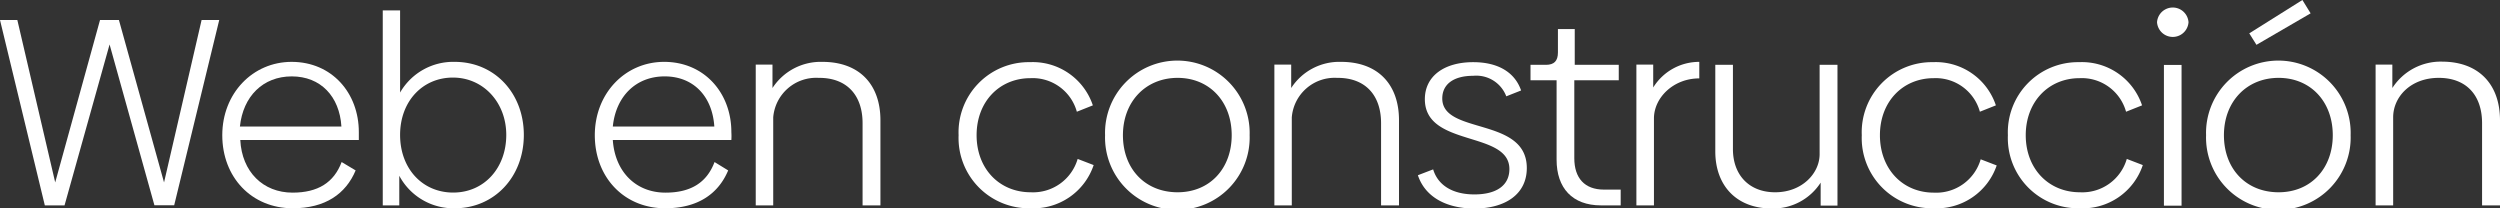 <svg id="Capa_1" data-name="Capa 1" xmlns="http://www.w3.org/2000/svg" viewBox="0 0 337.42 28.11"><rect x="0" y="0" width="337.42" height="28.11" fill="#333333" stroke="none"/><defs><style>.cls-1{fill:#fff;}</style></defs><path class="cls-1" d="M29.59,2.7l-6.08,25H20.84L14.79,6,8.71,27.72H6.05L0,2.7H2.34L7.45,24.62,13.5,2.7h2.55l6.09,21.92L27.21,2.7Z"/><path class="cls-1" d="M39.49,26c3.42,0,5.58-1.36,6.62-4.13L48,23c-1.33,3.17-4.1,5.11-8.49,5.11-5.58,0-9.51-4.21-9.51-9.86s4.11-9.9,9.36-9.9c5.44,0,9.07,4.21,9.07,9.47,0,.39,0,.83,0,1.08h-16C32.65,23.18,35.5,26,39.49,26Zm6.59-8.92c-.25-4.07-2.81-6.77-6.7-6.77s-6.58,2.7-7,6.77Z"/><path class="cls-1" d="M70.7,18.21c0,5.69-4,9.9-9.32,9.9a8.28,8.28,0,0,1-7.49-4.39v4H51.66V1.4H54V12.49a8.27,8.27,0,0,1,7.37-4.14C66.78,8.35,70.7,12.6,70.7,18.21Zm-2.37,0c0-4.39-3.1-7.74-7.2-7.74S54,13.68,54,18.21s3,7.78,7.17,7.78S68.33,22.68,68.33,18.21Z"/><path class="cls-1" d="M89.82,26c3.42,0,5.58-1.36,6.62-4.13L98.28,23c-1.33,3.17-4.11,5.11-8.5,5.11-5.58,0-9.5-4.21-9.5-9.86s4.1-9.9,9.36-9.9c5.43,0,9.07,4.21,9.07,9.47a8.55,8.55,0,0,1,0,1.08h-16C83,23.18,85.82,26,89.82,26Zm6.59-8.92c-.26-4.07-2.81-6.77-6.7-6.77s-6.59,2.7-7,6.77Z"/><path class="cls-1" d="M118.83,16.23V27.72h-2.41V16.63c0-3.85-2.19-6.16-5.94-6.12a5.81,5.81,0,0,0-6.12,5.33V27.72H102v-19h2.26v3.16A7.76,7.76,0,0,1,111,8.35C116,8.35,118.83,11.41,118.83,16.23Z"/><path class="cls-1" d="M129.38,18.25A9.47,9.47,0,0,1,139,8.39a8.55,8.55,0,0,1,8.5,5.83l-2.16.86a6.19,6.19,0,0,0-6.26-4.53c-4.18,0-7.27,3.16-7.27,7.7s3.09,7.7,7.3,7.7a6.27,6.27,0,0,0,6.34-4.5l2.16.83a8.57,8.57,0,0,1-8.53,5.83A9.49,9.49,0,0,1,129.38,18.25Z"/><path class="cls-1" d="M149.15,18.25a9.76,9.76,0,1,1,19.51,0,9.76,9.76,0,1,1-19.51,0Zm17.09,0c0-4.54-3-7.74-7.3-7.74s-7.38,3.2-7.38,7.74,3,7.7,7.38,7.7S166.24,22.71,166.24,18.25Z"/><path class="cls-1" d="M188.82,16.23V27.72H186.4V16.63c0-3.85-2.19-6.16-5.94-6.12a5.8,5.8,0,0,0-6.11,5.33V27.72H172v-19h2.27v3.16A7.73,7.73,0,0,1,181,8.35C186,8.35,188.82,11.41,188.82,16.23Z"/><path class="cls-1" d="M191.37,23.65l2.06-.79c.64,2.12,2.59,3.38,5.57,3.38s4.72-1.22,4.72-3.42c0-5.22-11.41-2.91-11.41-9.43,0-3.13,2.63-5,6.52-5,3.31,0,5.61,1.33,6.47,3.82l-2,.79a4.33,4.33,0,0,0-4.46-2.77c-2.67,0-4.18,1.15-4.18,3.06,0,4.93,11.41,2.44,11.41,9.39,0,3.49-2.84,5.47-7.13,5.47C195.05,28.11,192.31,26.49,191.37,23.65Z"/><path class="cls-1" d="M210.09,21.56V10.83h-3.52V8.75h2.08c1.12,0,1.62-.54,1.62-1.66V3.92h2.27V8.75h5.94v2.08h-6V21.35c0,2.69,1.4,4.24,4,4.24h2.26v2.13h-2.66C212.22,27.72,210.09,25.38,210.09,21.56Z"/><path class="cls-1" d="M229.35,8.35v2.23c-3.52,0-6.12,2.63-6.12,5.4V27.72h-2.37v-19h2.27v3.09A7.29,7.29,0,0,1,229.35,8.35Z"/><path class="cls-1" d="M248,8.75v19h-2.27v-3.1a7.62,7.62,0,0,1-6.59,3.49c-4.85,0-7.63-3.17-7.63-7.7V8.75h2.38V20.12c0,3.53,2.23,5.87,5.79,5.83s5.87-2.55,5.91-5.07V8.75Z"/><path class="cls-1" d="M251.28,18.25a9.46,9.46,0,0,1,9.61-9.86,8.54,8.54,0,0,1,8.49,5.83l-2.16.86A6.18,6.18,0,0,0,261,10.55c-4.18,0-7.27,3.16-7.27,7.7S256.78,26,261,26a6.25,6.25,0,0,0,6.33-4.5l2.16.83A8.56,8.56,0,0,1,261,28.11,9.48,9.48,0,0,1,251.28,18.25Z"/><path class="cls-1" d="M271,18.25a9.47,9.47,0,0,1,9.61-9.86,8.56,8.56,0,0,1,8.5,5.83l-2.16.86a6.2,6.2,0,0,0-6.27-4.53c-4.17,0-7.27,3.16-7.27,7.7s3.1,7.7,7.31,7.7a6.25,6.25,0,0,0,6.33-4.5l2.16.83a8.55,8.55,0,0,1-8.53,5.83A9.48,9.48,0,0,1,271,18.25Z"/><path class="cls-1" d="M291.13,3a2.13,2.13,0,0,1,4.25,0,2.13,2.13,0,0,1-4.25,0Zm.93,5.76h2.38v19h-2.38Z"/><path class="cls-1" d="M297.75,18.25a9.76,9.76,0,1,1,19.51,0,9.76,9.76,0,1,1-19.51,0Zm17.1,0c0-4.54-3-7.74-7.31-7.74s-7.38,3.2-7.38,7.74,3,7.7,7.38,7.7S314.85,22.71,314.85,18.25ZM303.58,4.5,310.75,0l1.11,1.8-7.31,4.25Z"/><path class="cls-1" d="M337.42,16.23V27.72H335V16.63c0-3.85-2.2-6.16-5.94-6.12S323,13.1,323,15.84V27.72h-2.37v-19h2.26v3.16a7.76,7.76,0,0,1,6.77-3.56C334.58,8.35,337.42,11.41,337.42,16.23Z"/></svg>